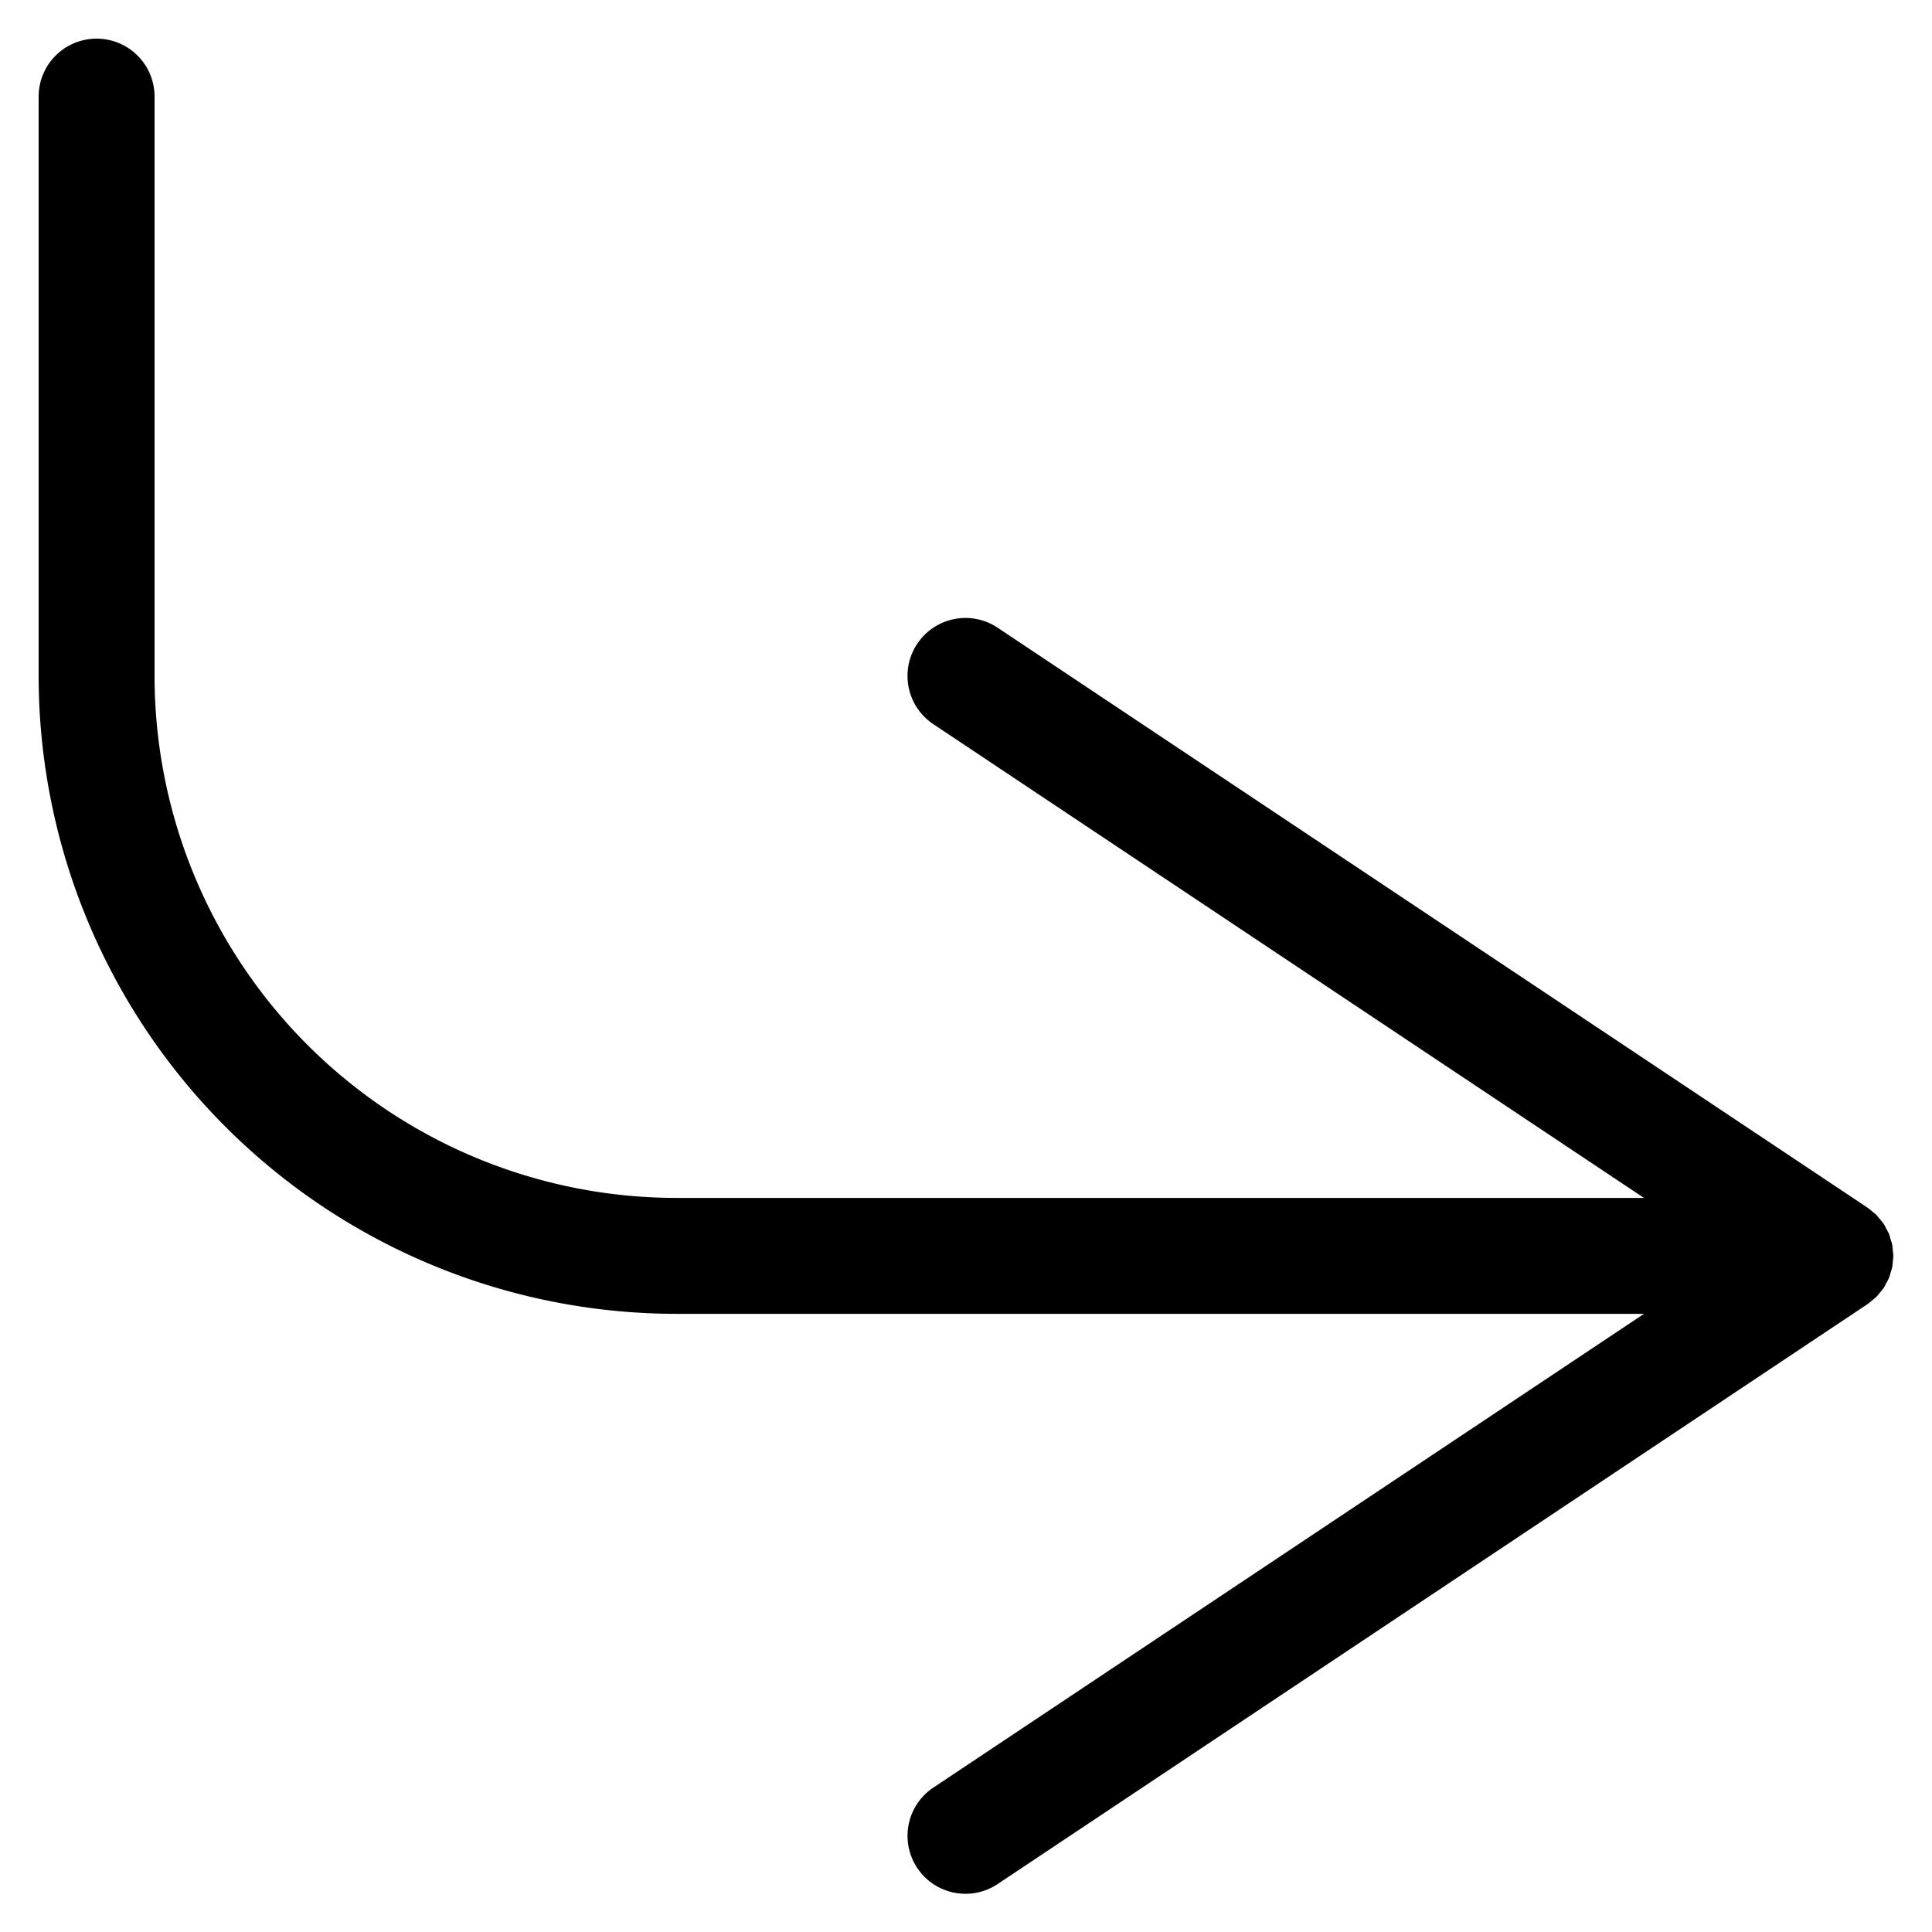 <svg xmlns="http://www.w3.org/2000/svg" width="100" height="100" viewBox="0 0 100 100"><title>where</title><path d="M97.63,66.419c-.044.082-.08.168-.132.246l-.002.003-.003.004a3,3,0,0,1-.197.242c-.057.069-.107.142-.17.207-.024.024-.054.043-.079.066-.054.05-.111.092-.167.138-.07.057-.135.12-.21.171l-.005.004-45,30a3,3,0,1,1-3.328-4.992L85.092,68.004H35a33.037,33.037,0,0,1-33-33V5A3,3,0,0,1,8,5V35.004a27.031,27.031,0,0,0,27,27H85.092L48.336,37.5a3,3,0,1,1,3.328-4.992L96.648,62.498l.007.005.008.006.005.004a2.993,2.993,0,0,1,.261.213c.062.052.128.096.186.154l.009.008c.064.064.113.138.17.207a2.998,2.998,0,0,1,.197.242l.004.005.002.003c.052.078.088.164.132.246a2.961,2.961,0,0,1,.139.264l.007.016c.035.087.053.177.08.265l0.0.001c.028.092.064.18.083.275l.002.014a2.954,2.954,0,0,1,.032.311c.008.087.025.173.025.261L98,65.004l-.001.007c-0.0.088-.017.174-.025.261a2.954,2.954,0,0,1-.032.311l-.002.014c-.019.095-.055.184-.083.275l-0.0.001c-.027.088-.044.178-.08.265l-.007.016A2.961,2.961,0,0,1,97.63,66.419Z"/></svg>